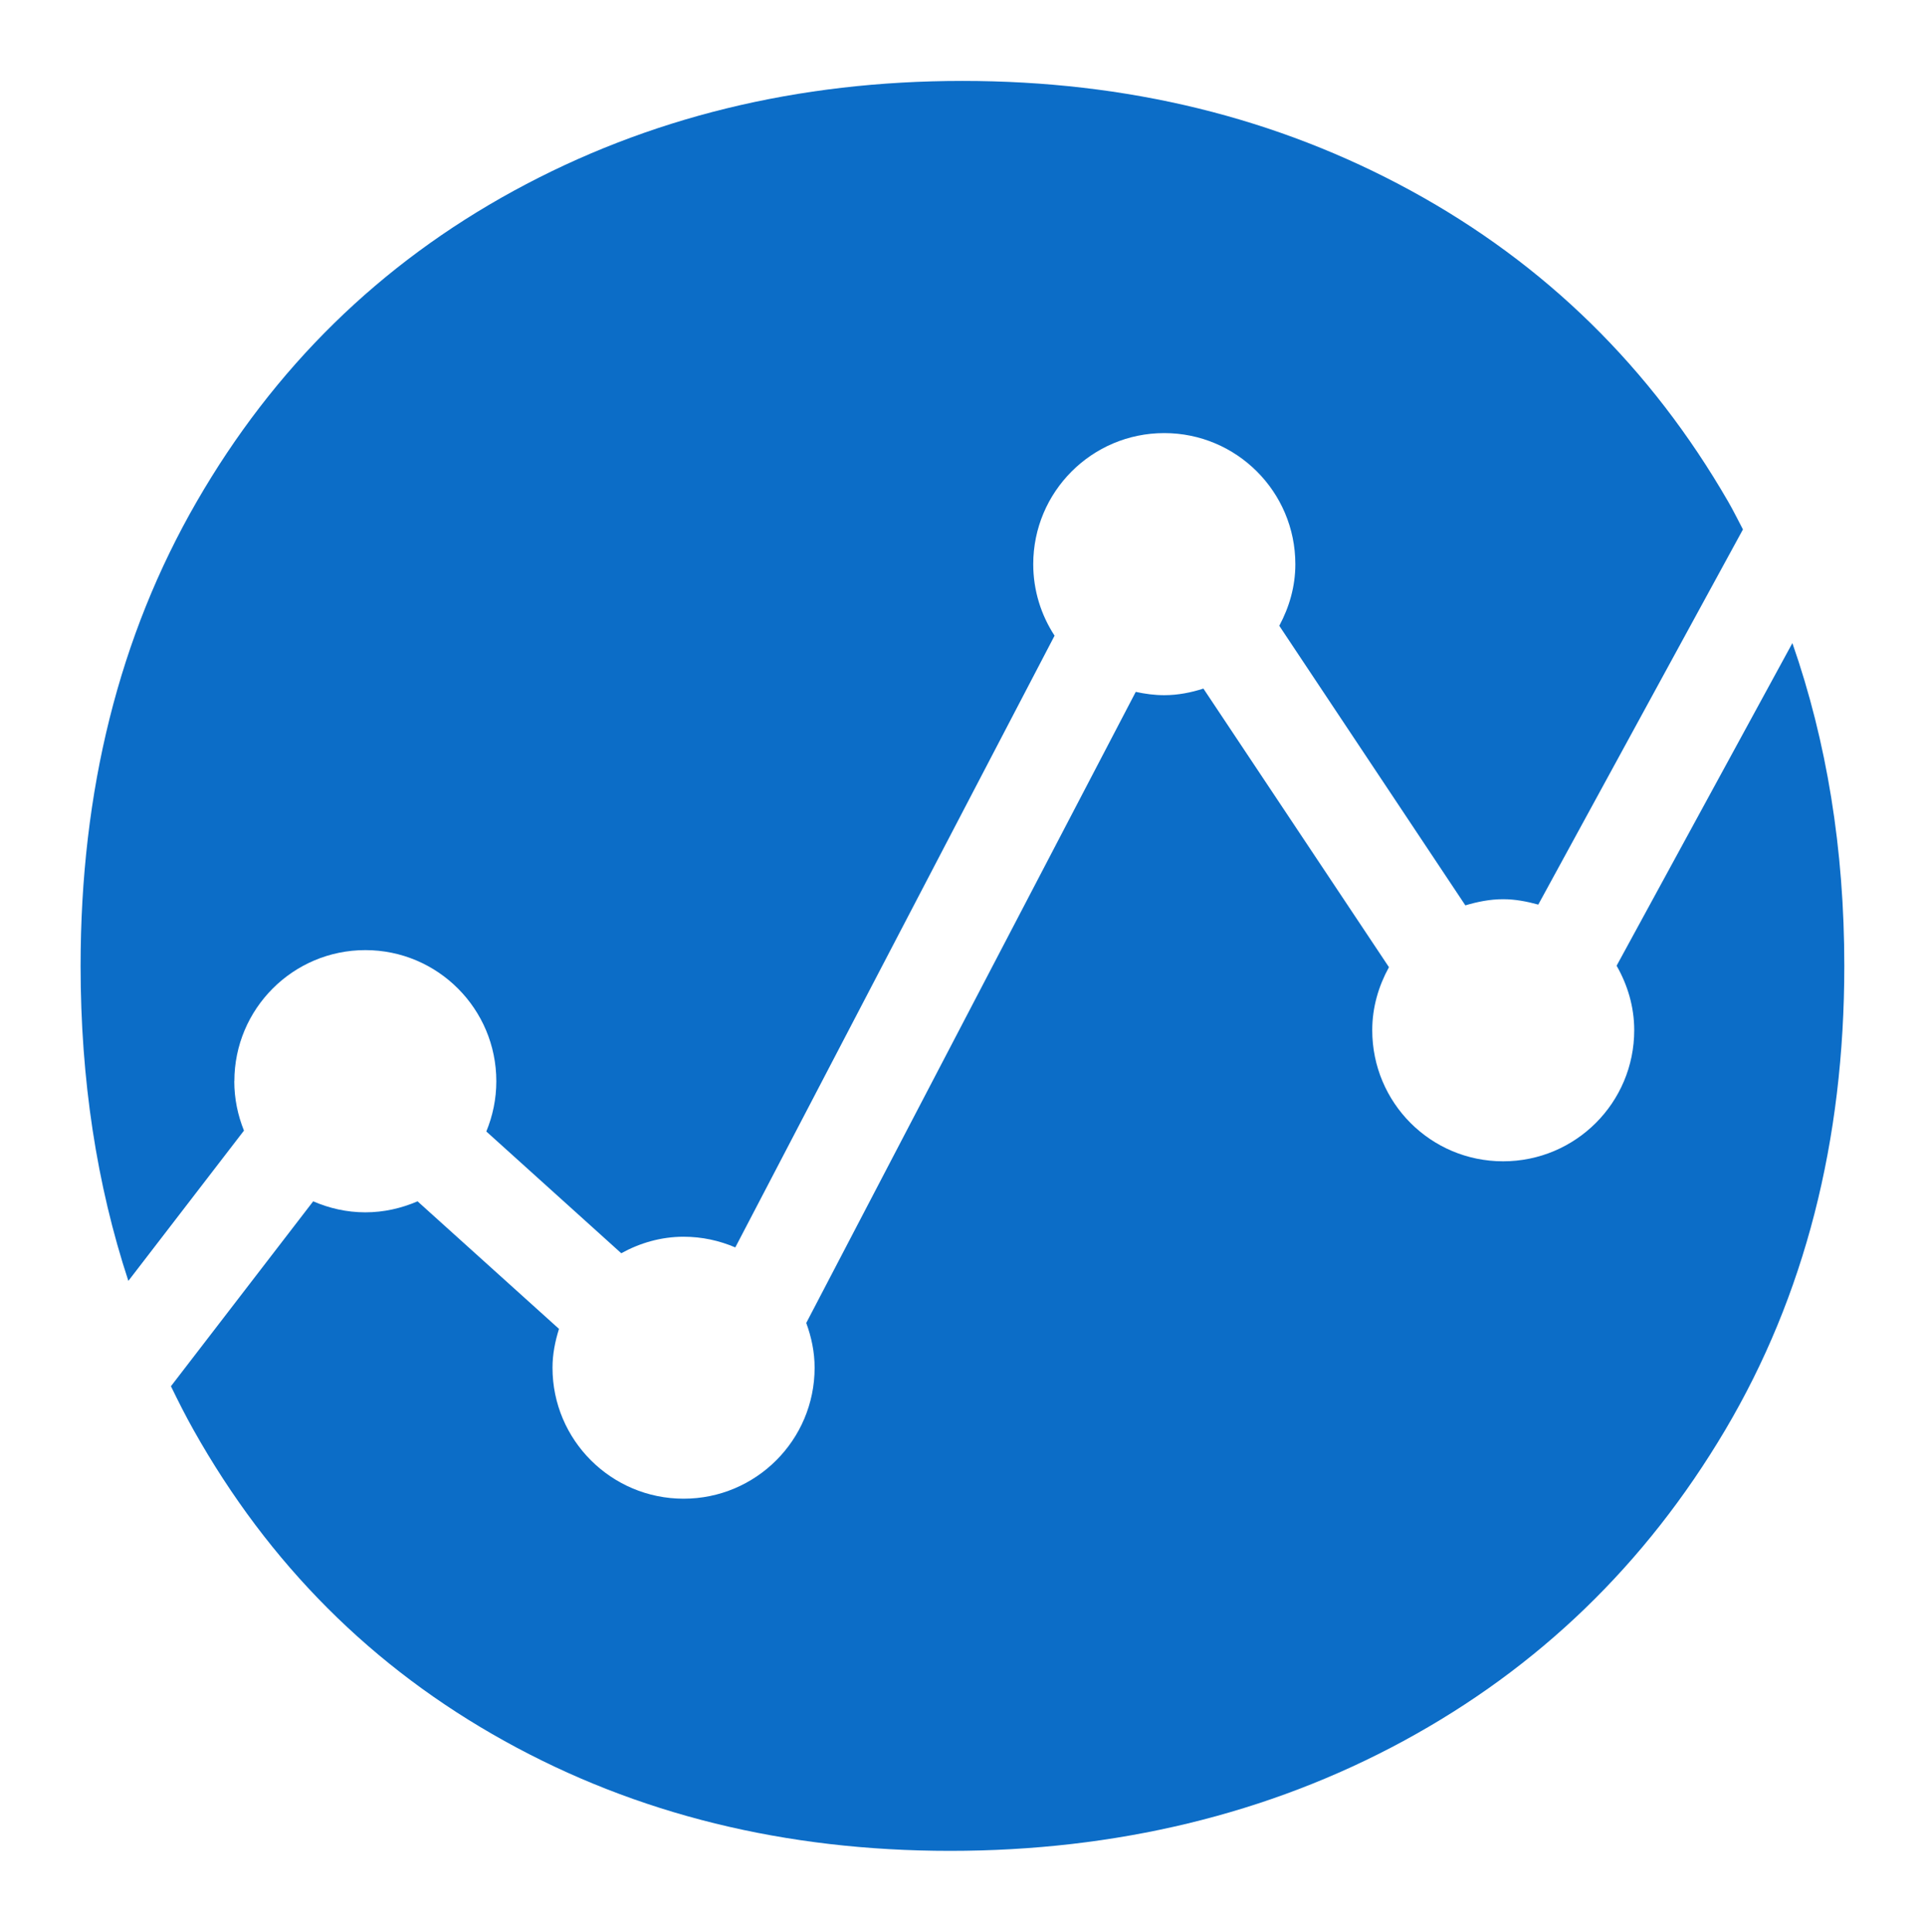 <?xml version="1.0" encoding="UTF-8"?>
<svg id="Layer_1" data-name="Layer 1" xmlns="http://www.w3.org/2000/svg" viewBox="0 0 750 752.63">
  <defs>
    <style>
      .cls-1 {
        fill: #0c6dc7;
      }
    </style>
  </defs>
  <path class="cls-1" d="m91.31,421.24c0-28.2,22.84-51.08,51.03-51.08s51.03,22.88,51.03,51.08c0,6.94-1.41,13.54-3.9,19.58l52.58,47.44c7.24-3.99,15.47-6.43,24.29-6.43,7.16,0,13.93,1.5,20.14,4.16l124.39-238.33c-5.23-8.01-8.31-17.57-8.31-27.85,0-28.2,22.84-51.08,51.04-51.08s51.08,22.88,51.08,51.08c0,8.74-2.4,16.8-6.26,23.99l72.5,108.93c4.71-1.41,9.6-2.4,14.74-2.4,4.76,0,9.3.9,13.67,2.1l79.74-146.16c-1.9-3.6-3.68-7.25-5.72-10.78-30.14-52.23-71.33-92.62-123.57-121.16-52.25-28.52-110.51-42.8-174.8-42.8s-122.56,14.28-174.8,42.8c-52.25,28.54-93.43,68.92-123.57,121.16-30.14,52.25-45.21,112.52-45.21,180.83,0,44.31,6.27,85.17,18.61,122.71l45.04-58.55c-2.4-5.96-3.77-12.43-3.77-19.24Z"/>
  <path class="cls-1" d="m629.85,376.25c4.24,7.41,6.86,15.94,6.86,25.11,0,28.24-22.84,51.08-51.08,51.08s-50.99-22.84-50.99-51.08c0-8.96,2.49-17.23,6.51-24.55l-72.29-108.54c-4.8,1.54-9.9,2.57-15.26,2.57-3.81,0-7.54-.51-11.1-1.29l-128.38,245.87c2.01,5.49,3.26,11.27,3.26,17.44,0,28.2-22.88,51.03-51.04,51.03s-51.08-22.84-51.08-51.03c0-5.31,1.03-10.33,2.53-15.13l-55.11-49.7c-6.26,2.7-13.11,4.29-20.35,4.29s-14.1-1.59-20.31-4.29l-55.42,72.04c2.8,5.77,5.68,11.49,8.82,17.07,29.33,52.25,69.71,92.63,121.16,121.16,51.42,28.54,109.28,42.79,173.59,42.79s123.96-14.25,176.6-42.79c52.63-28.52,94.43-68.91,125.38-121.16,30.93-52.23,46.41-112.51,46.41-180.83,0-45.52-6.85-87.38-20.23-125.76l-68.49,125.7Z"/>
</svg>